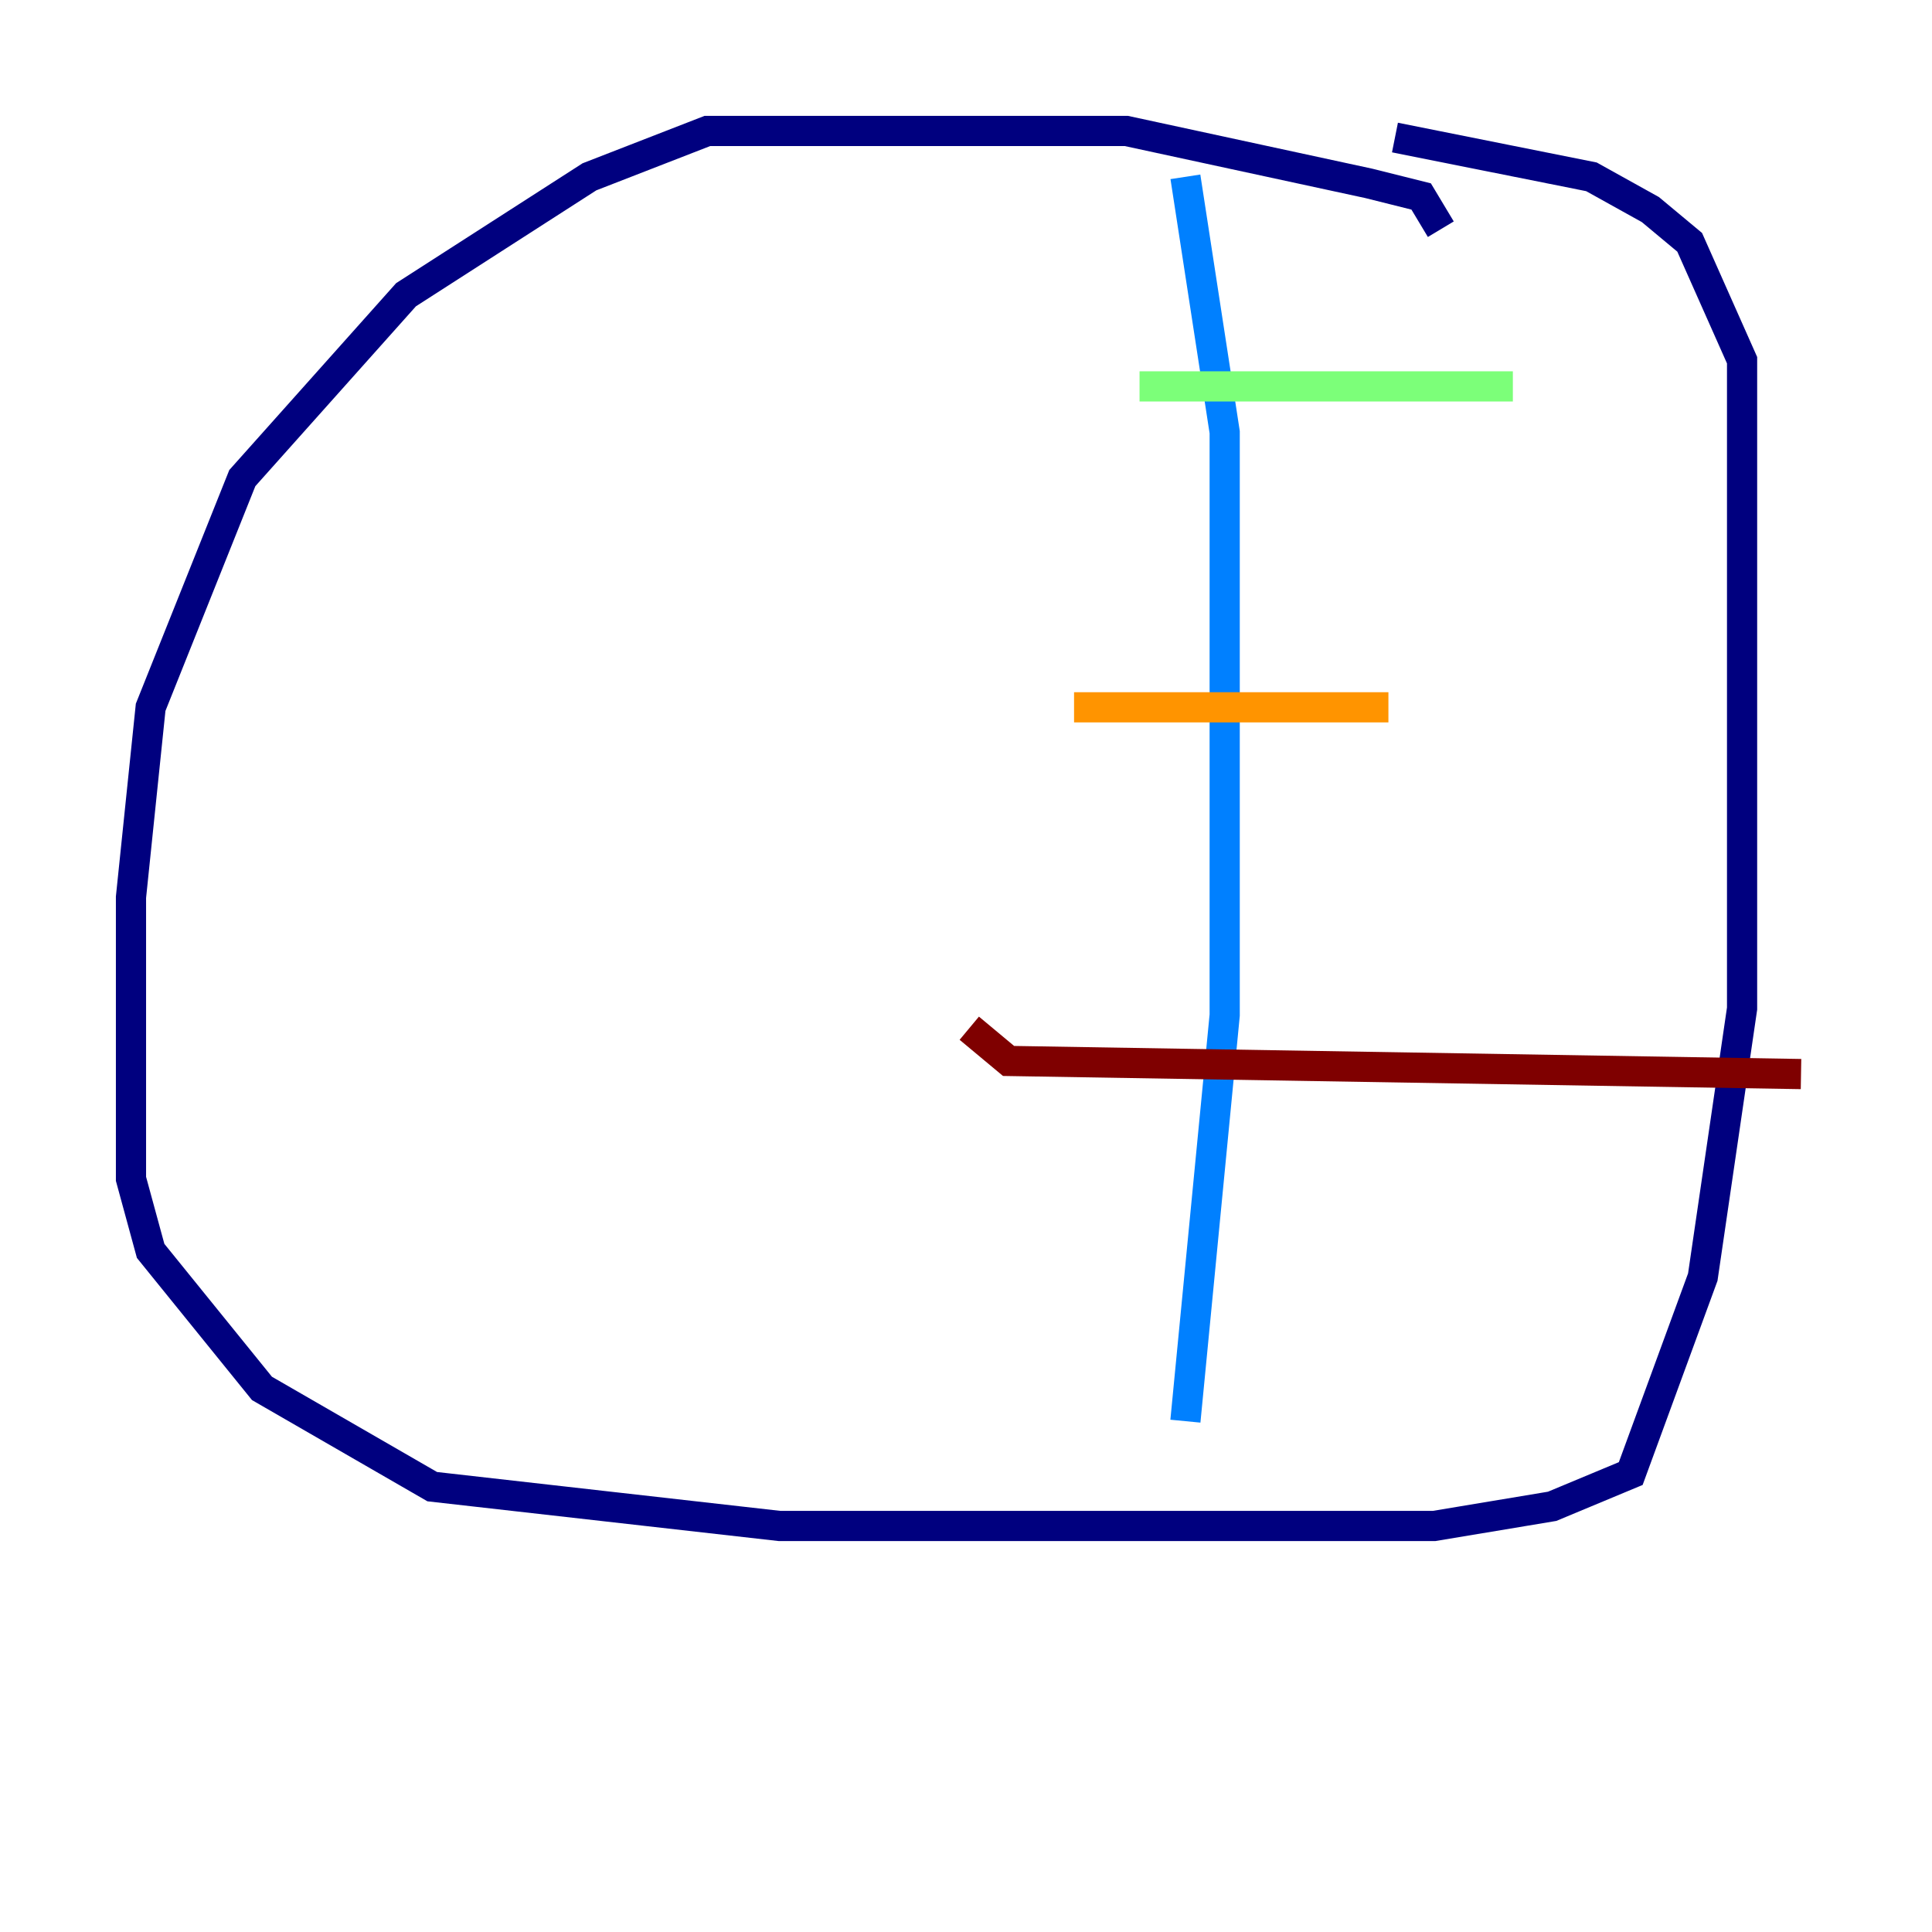 <?xml version="1.0" encoding="utf-8" ?>
<svg baseProfile="tiny" height="128" version="1.2" viewBox="0,0,128,128" width="128" xmlns="http://www.w3.org/2000/svg" xmlns:ev="http://www.w3.org/2001/xml-events" xmlns:xlink="http://www.w3.org/1999/xlink"><defs /><polyline fill="none" points="95.458,15.186 94.156,13.017 90.685,12.149 74.63,8.678 46.861,8.678 39.051,11.715 26.902,19.525 16.054,31.675 9.98,46.861 8.678,59.444 8.678,78.102 9.98,82.875 17.356,91.986 28.637,98.495 51.634,101.098 95.024,101.098 102.834,99.797 108.041,97.627 112.814,84.61 115.417,66.82 115.417,23.864 111.946,16.054 109.342,13.885 105.437,11.715 92.42,9.112" stroke="#00007f" stroke-width="2" /><polyline fill="none" points="78.536,11.715 81.139,28.637 81.139,38.617 81.139,67.254 78.536,94.156" stroke="#0080ff" stroke-width="2" /><polyline fill="none" points="75.498,25.6 100.231,25.6" stroke="#7cff79" stroke-width="2" /><polyline fill="none" points="71.159,46.861 91.986,46.861" stroke="#ff9400" stroke-width="2" /><polyline fill="none" points="64.217,68.122 66.82,70.291 119.322,71.159" stroke="#7f0000" stroke-width="2" /></svg>